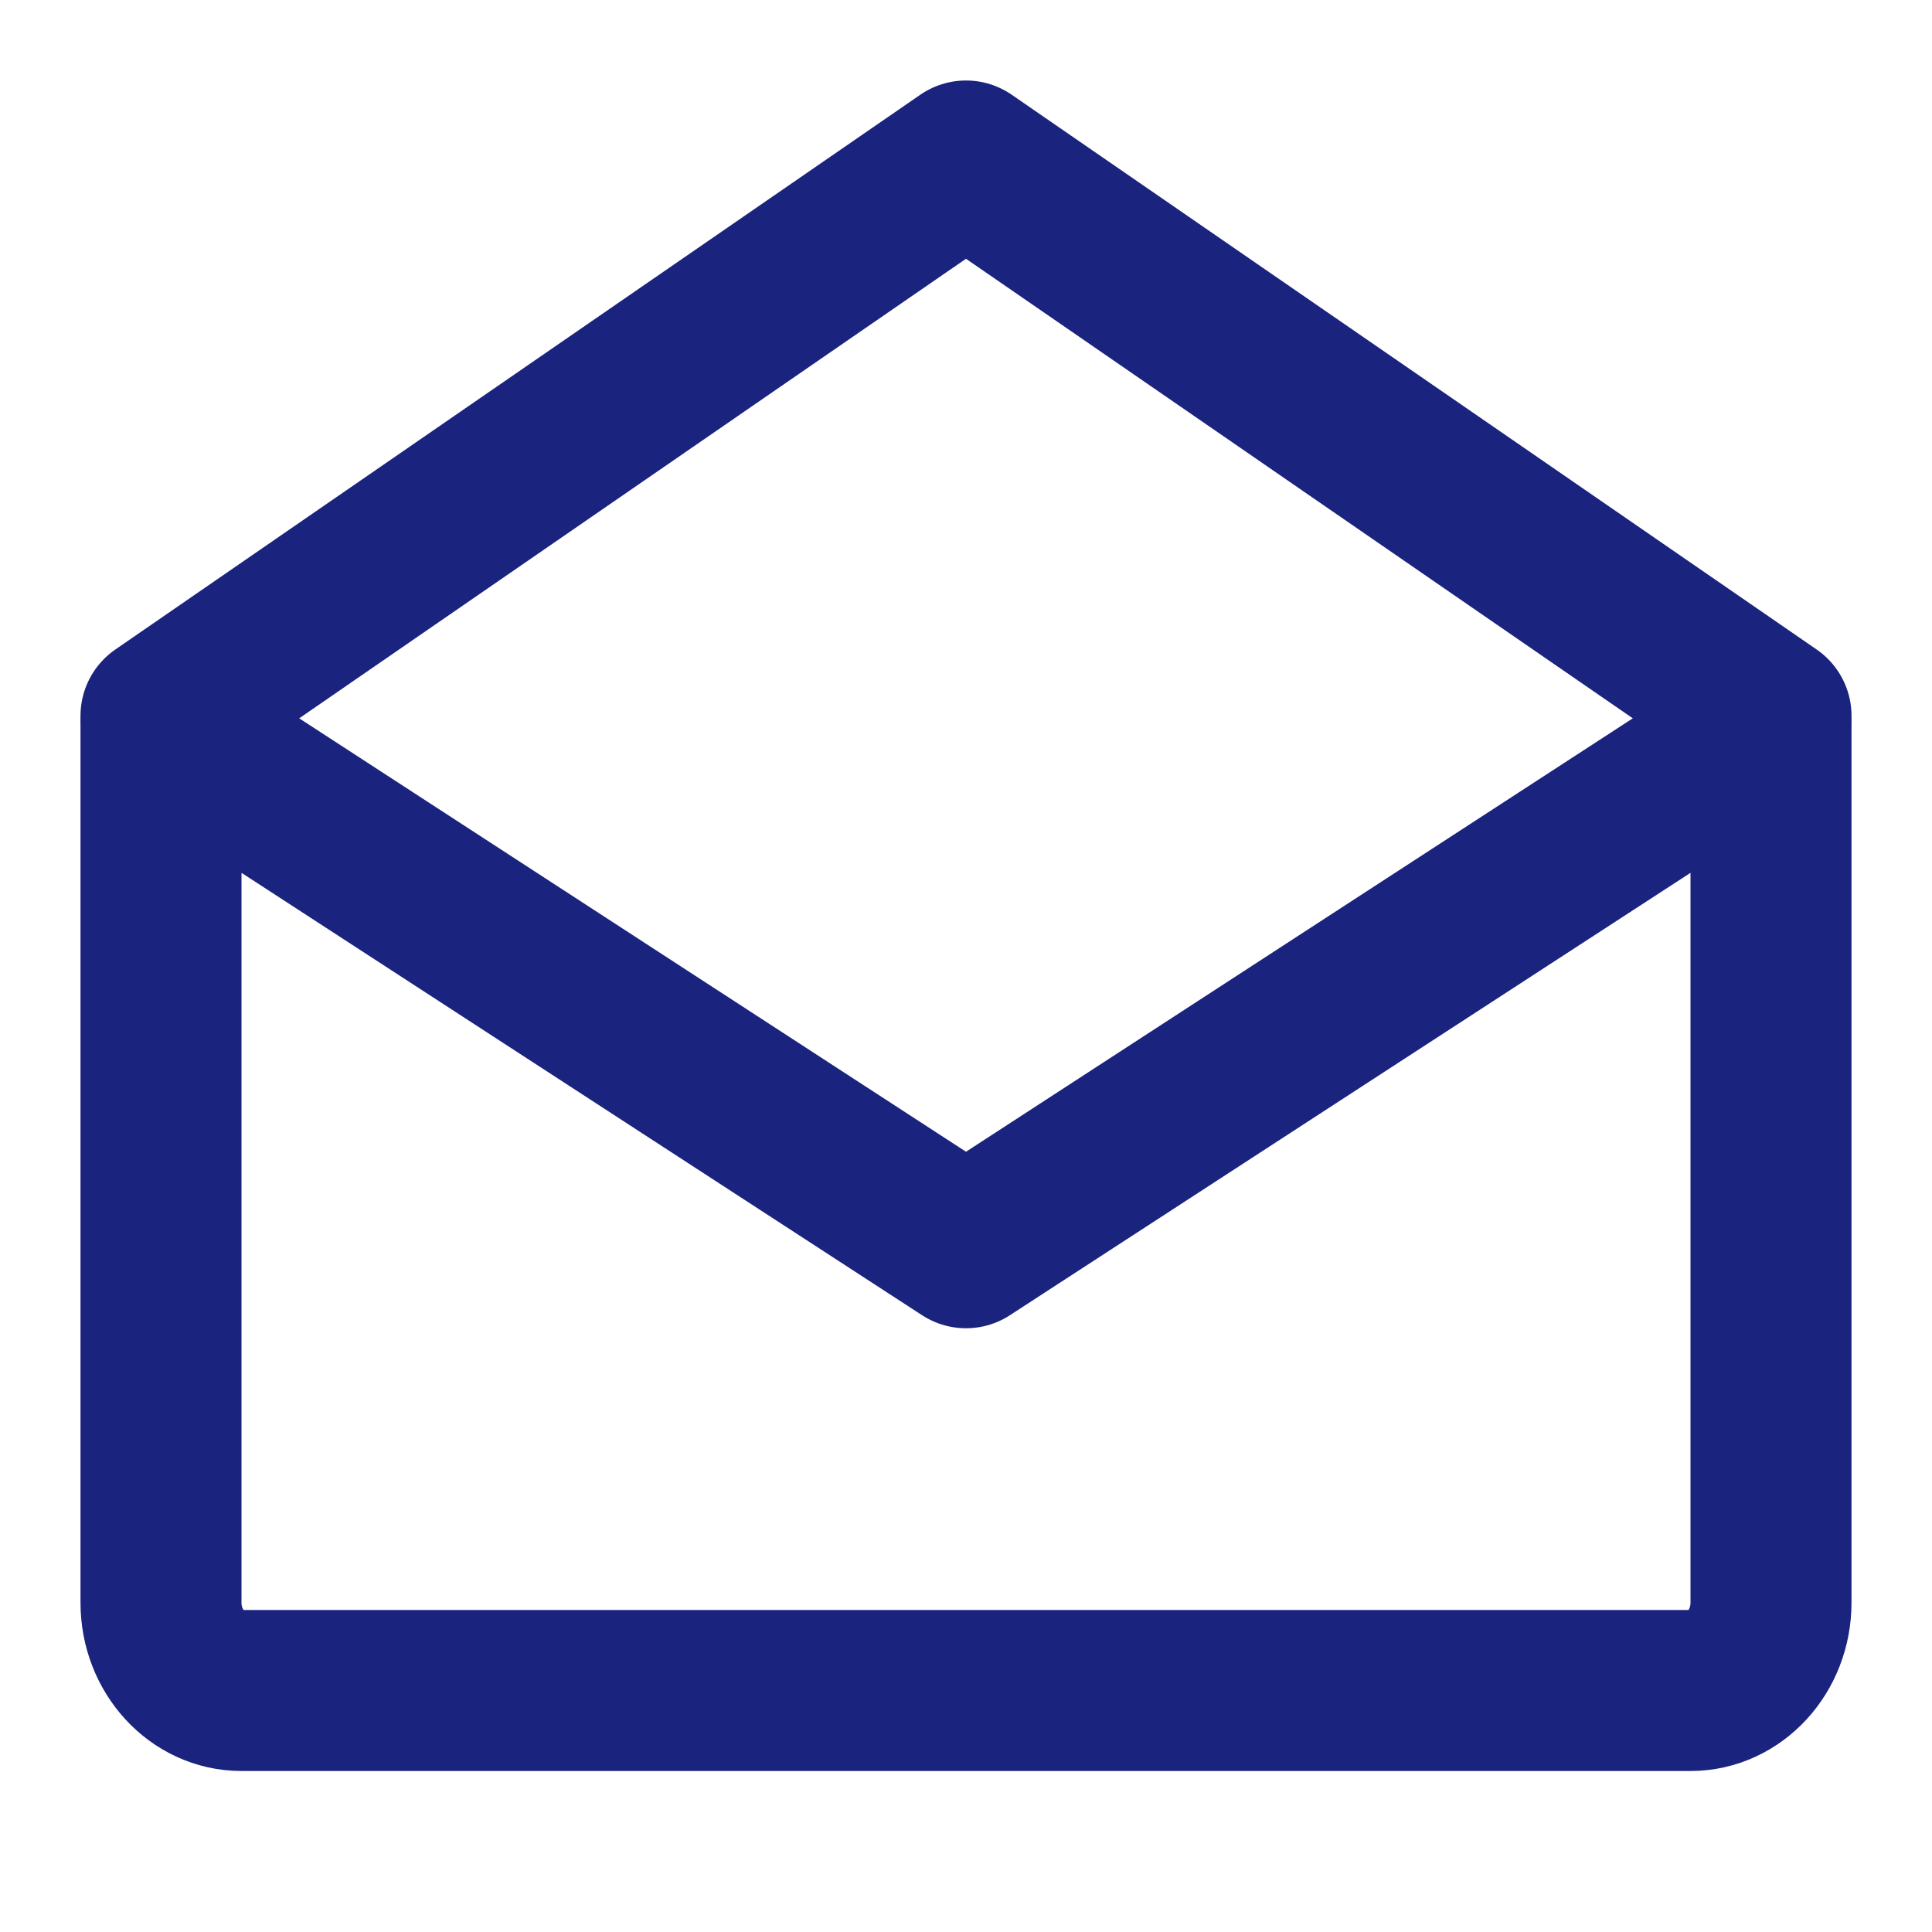 <?xml version="1.0" encoding="UTF-8"?><svg width="26" height="26" viewBox="0 0 48 48" fill="none" xmlns="http://www.w3.org/2000/svg"><path d="M44 18V39.818C44 41.023 43.105 42 42 42H6C4.895 42 4 41.023 4 39.818V18L24 31L44 18Z" fill="none" stroke="#1A237E" stroke-width="4" stroke-linejoin="round"/><path d="M4 17.784L24 4L44 17.784" stroke="#1A237E" stroke-width="4" stroke-linecap="round" stroke-linejoin="round"/></svg>
